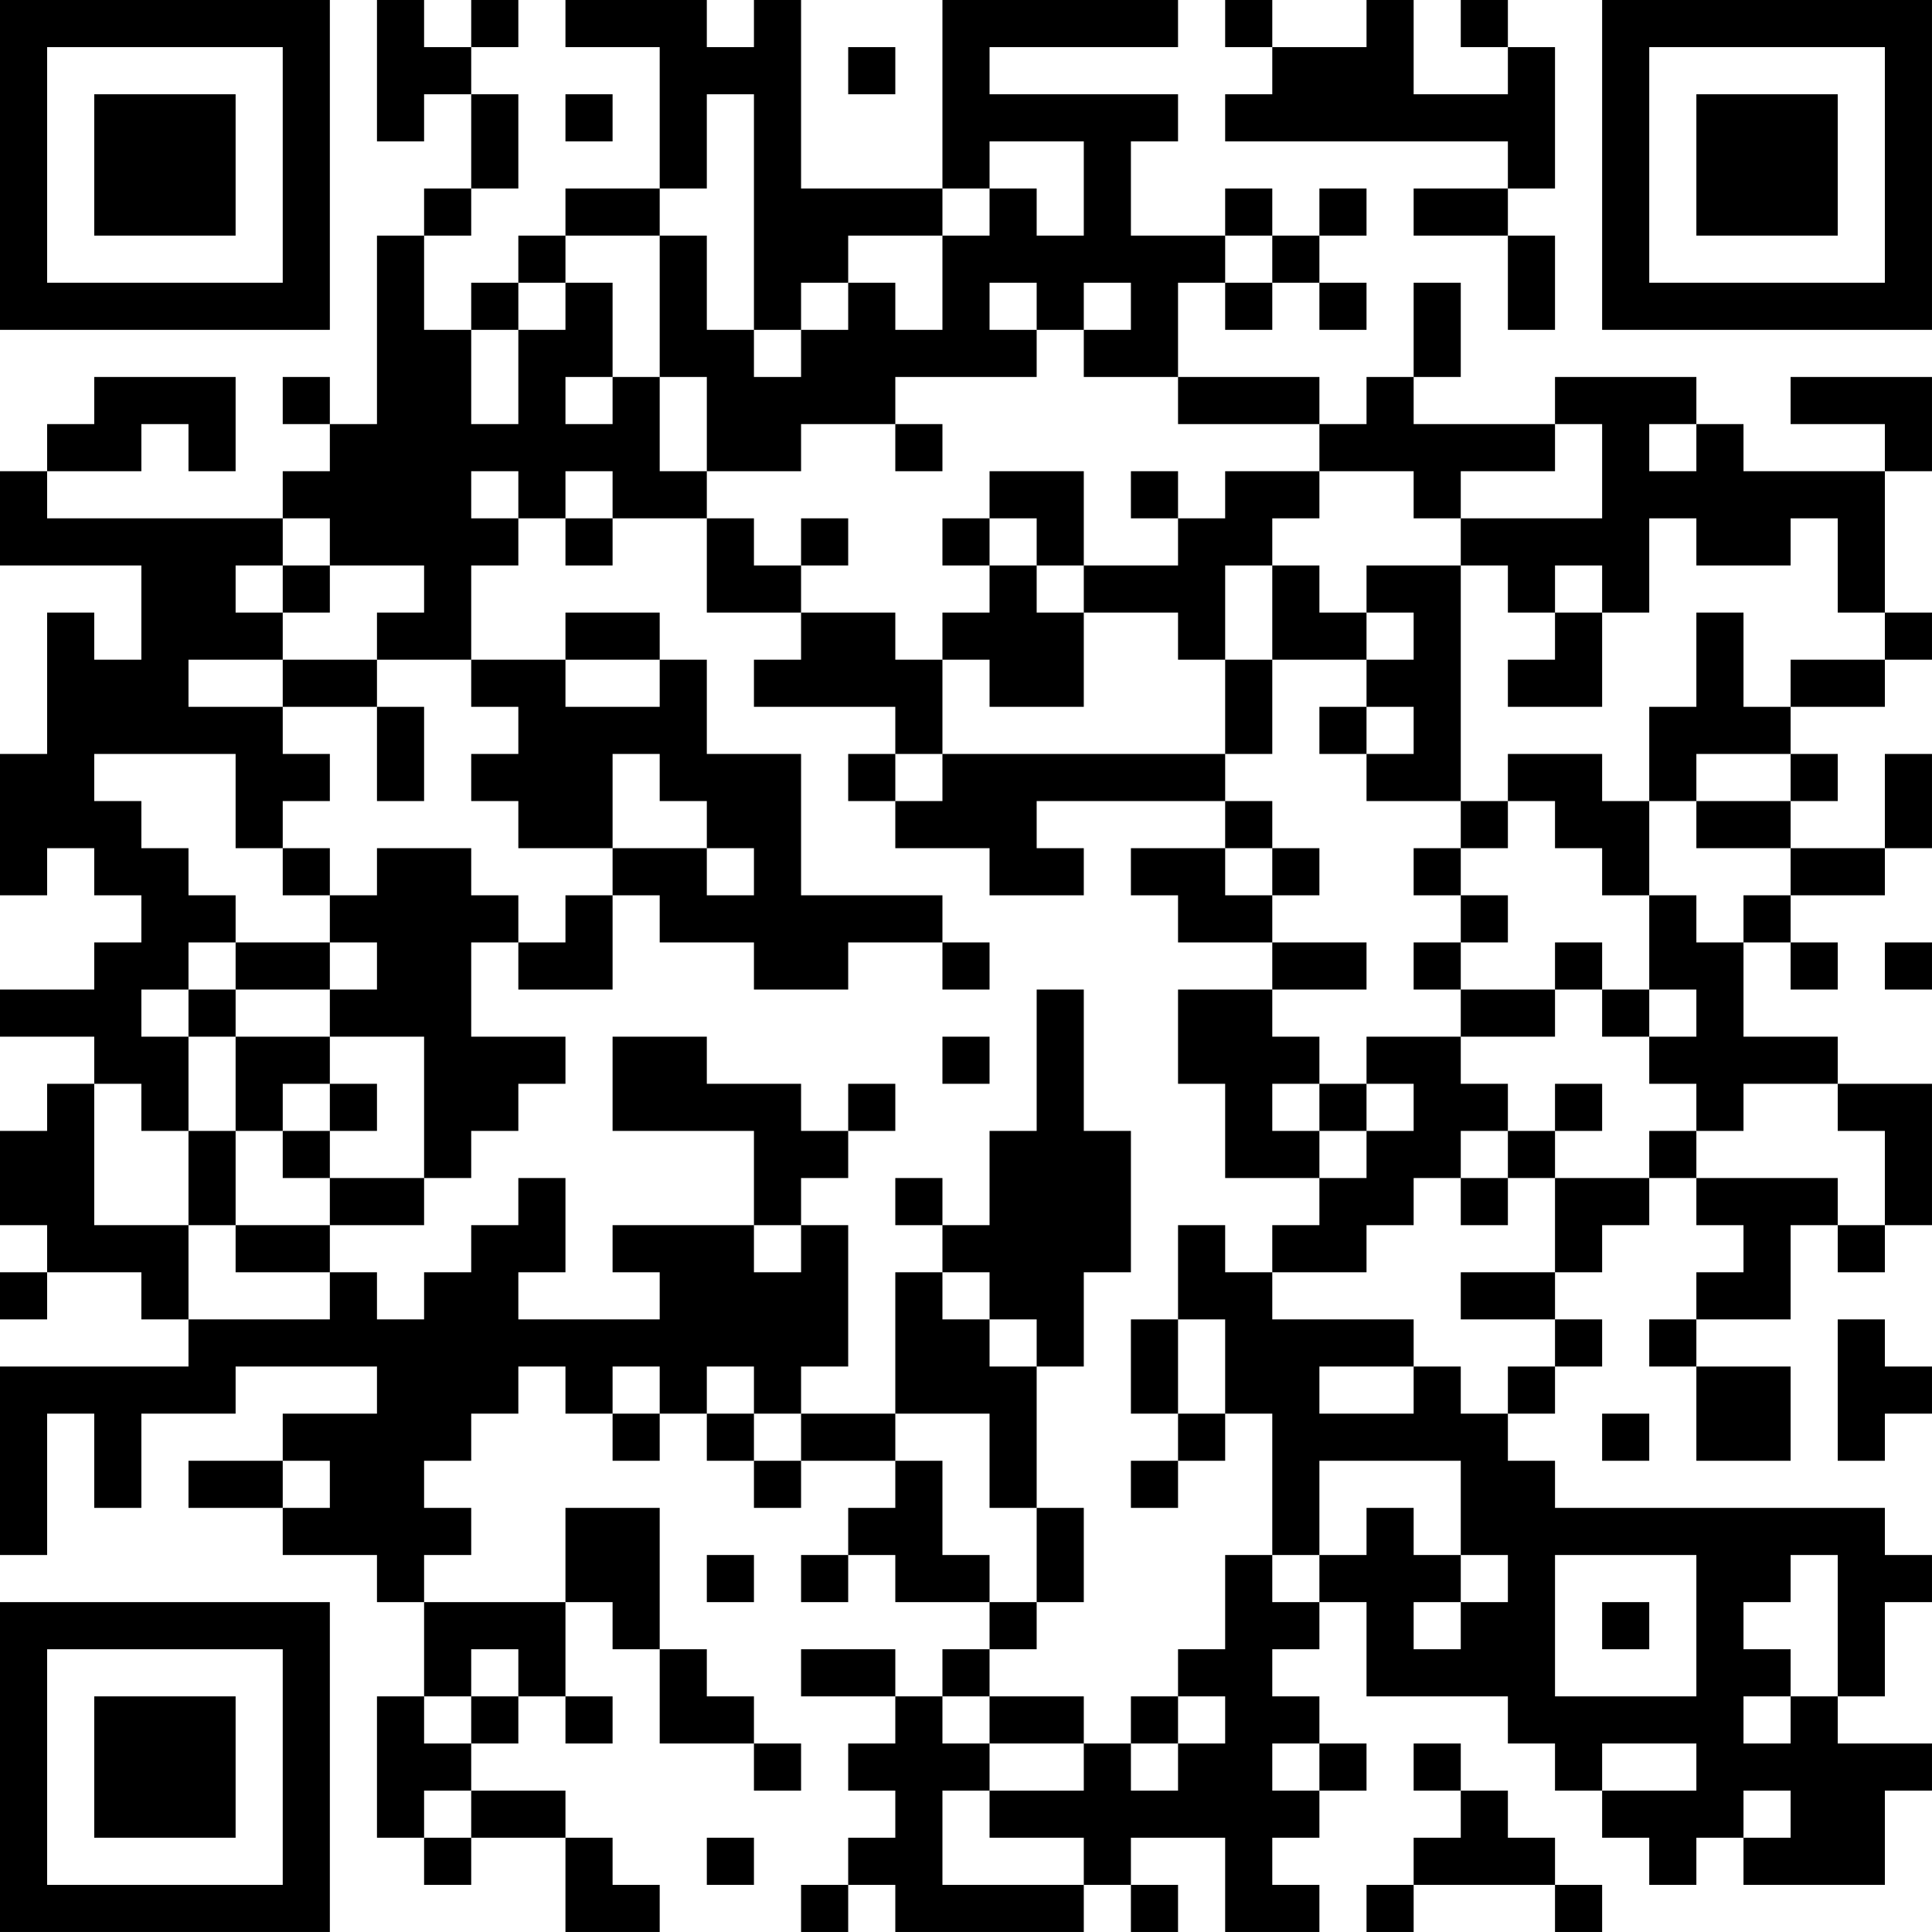 <?xml version="1.0" encoding="UTF-8"?>
<svg xmlns="http://www.w3.org/2000/svg" version="1.1" width="200" height="200" viewBox="0 0 200 200"><rect x="0" y="0" width="200" height="200" fill="#ffffff"/><g transform="scale(4.878)"><g transform="translate(0,0)"><path fill-rule="evenodd" d="M8 0L8 3L9 3L9 2L10 2L10 4L9 4L9 5L8 5L8 9L7 9L7 8L6 8L6 9L7 9L7 10L6 10L6 11L1 11L1 10L3 10L3 9L4 9L4 10L5 10L5 8L2 8L2 9L1 9L1 10L0 10L0 12L3 12L3 14L2 14L2 13L1 13L1 16L0 16L0 19L1 19L1 18L2 18L2 19L3 19L3 20L2 20L2 21L0 21L0 22L2 22L2 23L1 23L1 24L0 24L0 26L1 26L1 27L0 27L0 28L1 28L1 27L3 27L3 28L4 28L4 29L0 29L0 33L1 33L1 30L2 30L2 32L3 32L3 30L5 30L5 29L8 29L8 30L6 30L6 31L4 31L4 32L6 32L6 33L8 33L8 34L9 34L9 36L8 36L8 39L9 39L9 40L10 40L10 39L12 39L12 41L14 41L14 40L13 40L13 39L12 39L12 38L10 38L10 37L11 37L11 36L12 36L12 37L13 37L13 36L12 36L12 34L13 34L13 35L14 35L14 37L16 37L16 38L17 38L17 37L16 37L16 36L15 36L15 35L14 35L14 32L12 32L12 34L9 34L9 33L10 33L10 32L9 32L9 31L10 31L10 30L11 30L11 29L12 29L12 30L13 30L13 31L14 31L14 30L15 30L15 31L16 31L16 32L17 32L17 31L19 31L19 32L18 32L18 33L17 33L17 34L18 34L18 33L19 33L19 34L21 34L21 35L20 35L20 36L19 36L19 35L17 35L17 36L19 36L19 37L18 37L18 38L19 38L19 39L18 39L18 40L17 40L17 41L18 41L18 40L19 40L19 41L23 41L23 40L24 40L24 41L25 41L25 40L24 40L24 39L26 39L26 41L28 41L28 40L27 40L27 39L28 39L28 38L29 38L29 37L28 37L28 36L27 36L27 35L28 35L28 34L29 34L29 36L32 36L32 37L33 37L33 38L34 38L34 39L35 39L35 40L36 40L36 39L37 39L37 40L40 40L40 38L41 38L41 37L39 37L39 36L40 36L40 34L41 34L41 33L40 33L40 32L33 32L33 31L32 31L32 30L33 30L33 29L34 29L34 28L33 28L33 27L34 27L34 26L35 26L35 25L36 25L36 26L37 26L37 27L36 27L36 28L35 28L35 29L36 29L36 31L38 31L38 29L36 29L36 28L38 28L38 26L39 26L39 27L40 27L40 26L41 26L41 23L39 23L39 22L37 22L37 20L38 20L38 21L39 21L39 20L38 20L38 19L40 19L40 18L41 18L41 16L40 16L40 18L38 18L38 17L39 17L39 16L38 16L38 15L40 15L40 14L41 14L41 13L40 13L40 10L41 10L41 8L38 8L38 9L40 9L40 10L37 10L37 9L36 9L36 8L33 8L33 9L30 9L30 8L31 8L31 6L30 6L30 8L29 8L29 9L28 9L28 8L25 8L25 6L26 6L26 7L27 7L27 6L28 6L28 7L29 7L29 6L28 6L28 5L29 5L29 4L28 4L28 5L27 5L27 4L26 4L26 5L24 5L24 3L25 3L25 2L21 2L21 1L25 1L25 0L20 0L20 4L17 4L17 0L16 0L16 1L15 1L15 0L12 0L12 1L14 1L14 4L12 4L12 5L11 5L11 6L10 6L10 7L9 7L9 5L10 5L10 4L11 4L11 2L10 2L10 1L11 1L11 0L10 0L10 1L9 1L9 0ZM26 0L26 1L27 1L27 2L26 2L26 3L32 3L32 4L30 4L30 5L32 5L32 7L33 7L33 5L32 5L32 4L33 4L33 1L32 1L32 0L31 0L31 1L32 1L32 2L30 2L30 0L29 0L29 1L27 1L27 0ZM18 1L18 2L19 2L19 1ZM12 2L12 3L13 3L13 2ZM15 2L15 4L14 4L14 5L12 5L12 6L11 6L11 7L10 7L10 9L11 9L11 7L12 7L12 6L13 6L13 8L12 8L12 9L13 9L13 8L14 8L14 10L15 10L15 11L13 11L13 10L12 10L12 11L11 11L11 10L10 10L10 11L11 11L11 12L10 12L10 14L8 14L8 13L9 13L9 12L7 12L7 11L6 11L6 12L5 12L5 13L6 13L6 14L4 14L4 15L6 15L6 16L7 16L7 17L6 17L6 18L5 18L5 16L2 16L2 17L3 17L3 18L4 18L4 19L5 19L5 20L4 20L4 21L3 21L3 22L4 22L4 24L3 24L3 23L2 23L2 26L4 26L4 28L7 28L7 27L8 27L8 28L9 28L9 27L10 27L10 26L11 26L11 25L12 25L12 27L11 27L11 28L14 28L14 27L13 27L13 26L16 26L16 27L17 27L17 26L18 26L18 29L17 29L17 30L16 30L16 29L15 29L15 30L16 30L16 31L17 31L17 30L19 30L19 31L20 31L20 33L21 33L21 34L22 34L22 35L21 35L21 36L20 36L20 37L21 37L21 38L20 38L20 40L23 40L23 39L21 39L21 38L23 38L23 37L24 37L24 38L25 38L25 37L26 37L26 36L25 36L25 35L26 35L26 33L27 33L27 34L28 34L28 33L29 33L29 32L30 32L30 33L31 33L31 34L30 34L30 35L31 35L31 34L32 34L32 33L31 33L31 31L28 31L28 33L27 33L27 30L26 30L26 28L25 28L25 26L26 26L26 27L27 27L27 28L30 28L30 29L28 29L28 30L30 30L30 29L31 29L31 30L32 30L32 29L33 29L33 28L31 28L31 27L33 27L33 25L35 25L35 24L36 24L36 25L39 25L39 26L40 26L40 24L39 24L39 23L37 23L37 24L36 24L36 23L35 23L35 22L36 22L36 21L35 21L35 19L36 19L36 20L37 20L37 19L38 19L38 18L36 18L36 17L38 17L38 16L36 16L36 17L35 17L35 15L36 15L36 13L37 13L37 15L38 15L38 14L40 14L40 13L39 13L39 11L38 11L38 12L36 12L36 11L35 11L35 13L34 13L34 12L33 12L33 13L32 13L32 12L31 12L31 11L34 11L34 9L33 9L33 10L31 10L31 11L30 11L30 10L28 10L28 9L25 9L25 8L23 8L23 7L24 7L24 6L23 6L23 7L22 7L22 6L21 6L21 7L22 7L22 8L19 8L19 9L17 9L17 10L15 10L15 8L14 8L14 5L15 5L15 7L16 7L16 8L17 8L17 7L18 7L18 6L19 6L19 7L20 7L20 5L21 5L21 4L22 4L22 5L23 5L23 3L21 3L21 4L20 4L20 5L18 5L18 6L17 6L17 7L16 7L16 2ZM26 5L26 6L27 6L27 5ZM19 9L19 10L20 10L20 9ZM35 9L35 10L36 10L36 9ZM21 10L21 11L20 11L20 12L21 12L21 13L20 13L20 14L19 14L19 13L17 13L17 12L18 12L18 11L17 11L17 12L16 12L16 11L15 11L15 13L17 13L17 14L16 14L16 15L19 15L19 16L18 16L18 17L19 17L19 18L21 18L21 19L23 19L23 18L22 18L22 17L26 17L26 18L24 18L24 19L25 19L25 20L27 20L27 21L25 21L25 23L26 23L26 25L28 25L28 26L27 26L27 27L29 27L29 26L30 26L30 25L31 25L31 26L32 26L32 25L33 25L33 24L34 24L34 23L33 23L33 24L32 24L32 23L31 23L31 22L33 22L33 21L34 21L34 22L35 22L35 21L34 21L34 20L33 20L33 21L31 21L31 20L32 20L32 19L31 19L31 18L32 18L32 17L33 17L33 18L34 18L34 19L35 19L35 17L34 17L34 16L32 16L32 17L31 17L31 12L29 12L29 13L28 13L28 12L27 12L27 11L28 11L28 10L26 10L26 11L25 11L25 10L24 10L24 11L25 11L25 12L23 12L23 10ZM12 11L12 12L13 12L13 11ZM21 11L21 12L22 12L22 13L23 13L23 15L21 15L21 14L20 14L20 16L19 16L19 17L20 17L20 16L26 16L26 17L27 17L27 18L26 18L26 19L27 19L27 20L29 20L29 21L27 21L27 22L28 22L28 23L27 23L27 24L28 24L28 25L29 25L29 24L30 24L30 23L29 23L29 22L31 22L31 21L30 21L30 20L31 20L31 19L30 19L30 18L31 18L31 17L29 17L29 16L30 16L30 15L29 15L29 14L30 14L30 13L29 13L29 14L27 14L27 12L26 12L26 14L25 14L25 13L23 13L23 12L22 12L22 11ZM6 12L6 13L7 13L7 12ZM12 13L12 14L10 14L10 15L11 15L11 16L10 16L10 17L11 17L11 18L13 18L13 19L12 19L12 20L11 20L11 19L10 19L10 18L8 18L8 19L7 19L7 18L6 18L6 19L7 19L7 20L5 20L5 21L4 21L4 22L5 22L5 24L4 24L4 26L5 26L5 27L7 27L7 26L9 26L9 25L10 25L10 24L11 24L11 23L12 23L12 22L10 22L10 20L11 20L11 21L13 21L13 19L14 19L14 20L16 20L16 21L18 21L18 20L20 20L20 21L21 21L21 20L20 20L20 19L17 19L17 16L15 16L15 14L14 14L14 13ZM33 13L33 14L32 14L32 15L34 15L34 13ZM6 14L6 15L8 15L8 17L9 17L9 15L8 15L8 14ZM12 14L12 15L14 15L14 14ZM26 14L26 16L27 16L27 14ZM28 15L28 16L29 16L29 15ZM13 16L13 18L15 18L15 19L16 19L16 18L15 18L15 17L14 17L14 16ZM27 18L27 19L28 19L28 18ZM7 20L7 21L5 21L5 22L7 22L7 23L6 23L6 24L5 24L5 26L7 26L7 25L9 25L9 22L7 22L7 21L8 21L8 20ZM40 20L40 21L41 21L41 20ZM22 21L22 24L21 24L21 26L20 26L20 25L19 25L19 26L20 26L20 27L19 27L19 30L21 30L21 32L22 32L22 34L23 34L23 32L22 32L22 29L23 29L23 27L24 27L24 24L23 24L23 21ZM13 22L13 24L16 24L16 26L17 26L17 25L18 25L18 24L19 24L19 23L18 23L18 24L17 24L17 23L15 23L15 22ZM20 22L20 23L21 23L21 22ZM7 23L7 24L6 24L6 25L7 25L7 24L8 24L8 23ZM28 23L28 24L29 24L29 23ZM31 24L31 25L32 25L32 24ZM20 27L20 28L21 28L21 29L22 29L22 28L21 28L21 27ZM24 28L24 30L25 30L25 31L24 31L24 32L25 32L25 31L26 31L26 30L25 30L25 28ZM39 28L39 31L40 31L40 30L41 30L41 29L40 29L40 28ZM13 29L13 30L14 30L14 29ZM34 30L34 31L35 31L35 30ZM6 31L6 32L7 32L7 31ZM15 33L15 34L16 34L16 33ZM33 33L33 36L36 36L36 33ZM38 33L38 34L37 34L37 35L38 35L38 36L37 36L37 37L38 37L38 36L39 36L39 33ZM34 34L34 35L35 35L35 34ZM10 35L10 36L9 36L9 37L10 37L10 36L11 36L11 35ZM21 36L21 37L23 37L23 36ZM24 36L24 37L25 37L25 36ZM27 37L27 38L28 38L28 37ZM30 37L30 38L31 38L31 39L30 39L30 40L29 40L29 41L30 41L30 40L33 40L33 41L34 41L34 40L33 40L33 39L32 39L32 38L31 38L31 37ZM34 37L34 38L36 38L36 37ZM9 38L9 39L10 39L10 38ZM37 38L37 39L38 39L38 38ZM15 39L15 40L16 40L16 39ZM0 0L0 7L7 7L7 0ZM1 1L1 6L6 6L6 1ZM2 2L2 5L5 5L5 2ZM34 0L34 7L41 7L41 0ZM35 1L35 6L40 6L40 1ZM36 2L36 5L39 5L39 2ZM0 34L0 41L7 41L7 34ZM1 35L1 40L6 40L6 35ZM2 36L2 39L5 39L5 36Z" fill="#000000"/></g></g></svg>
